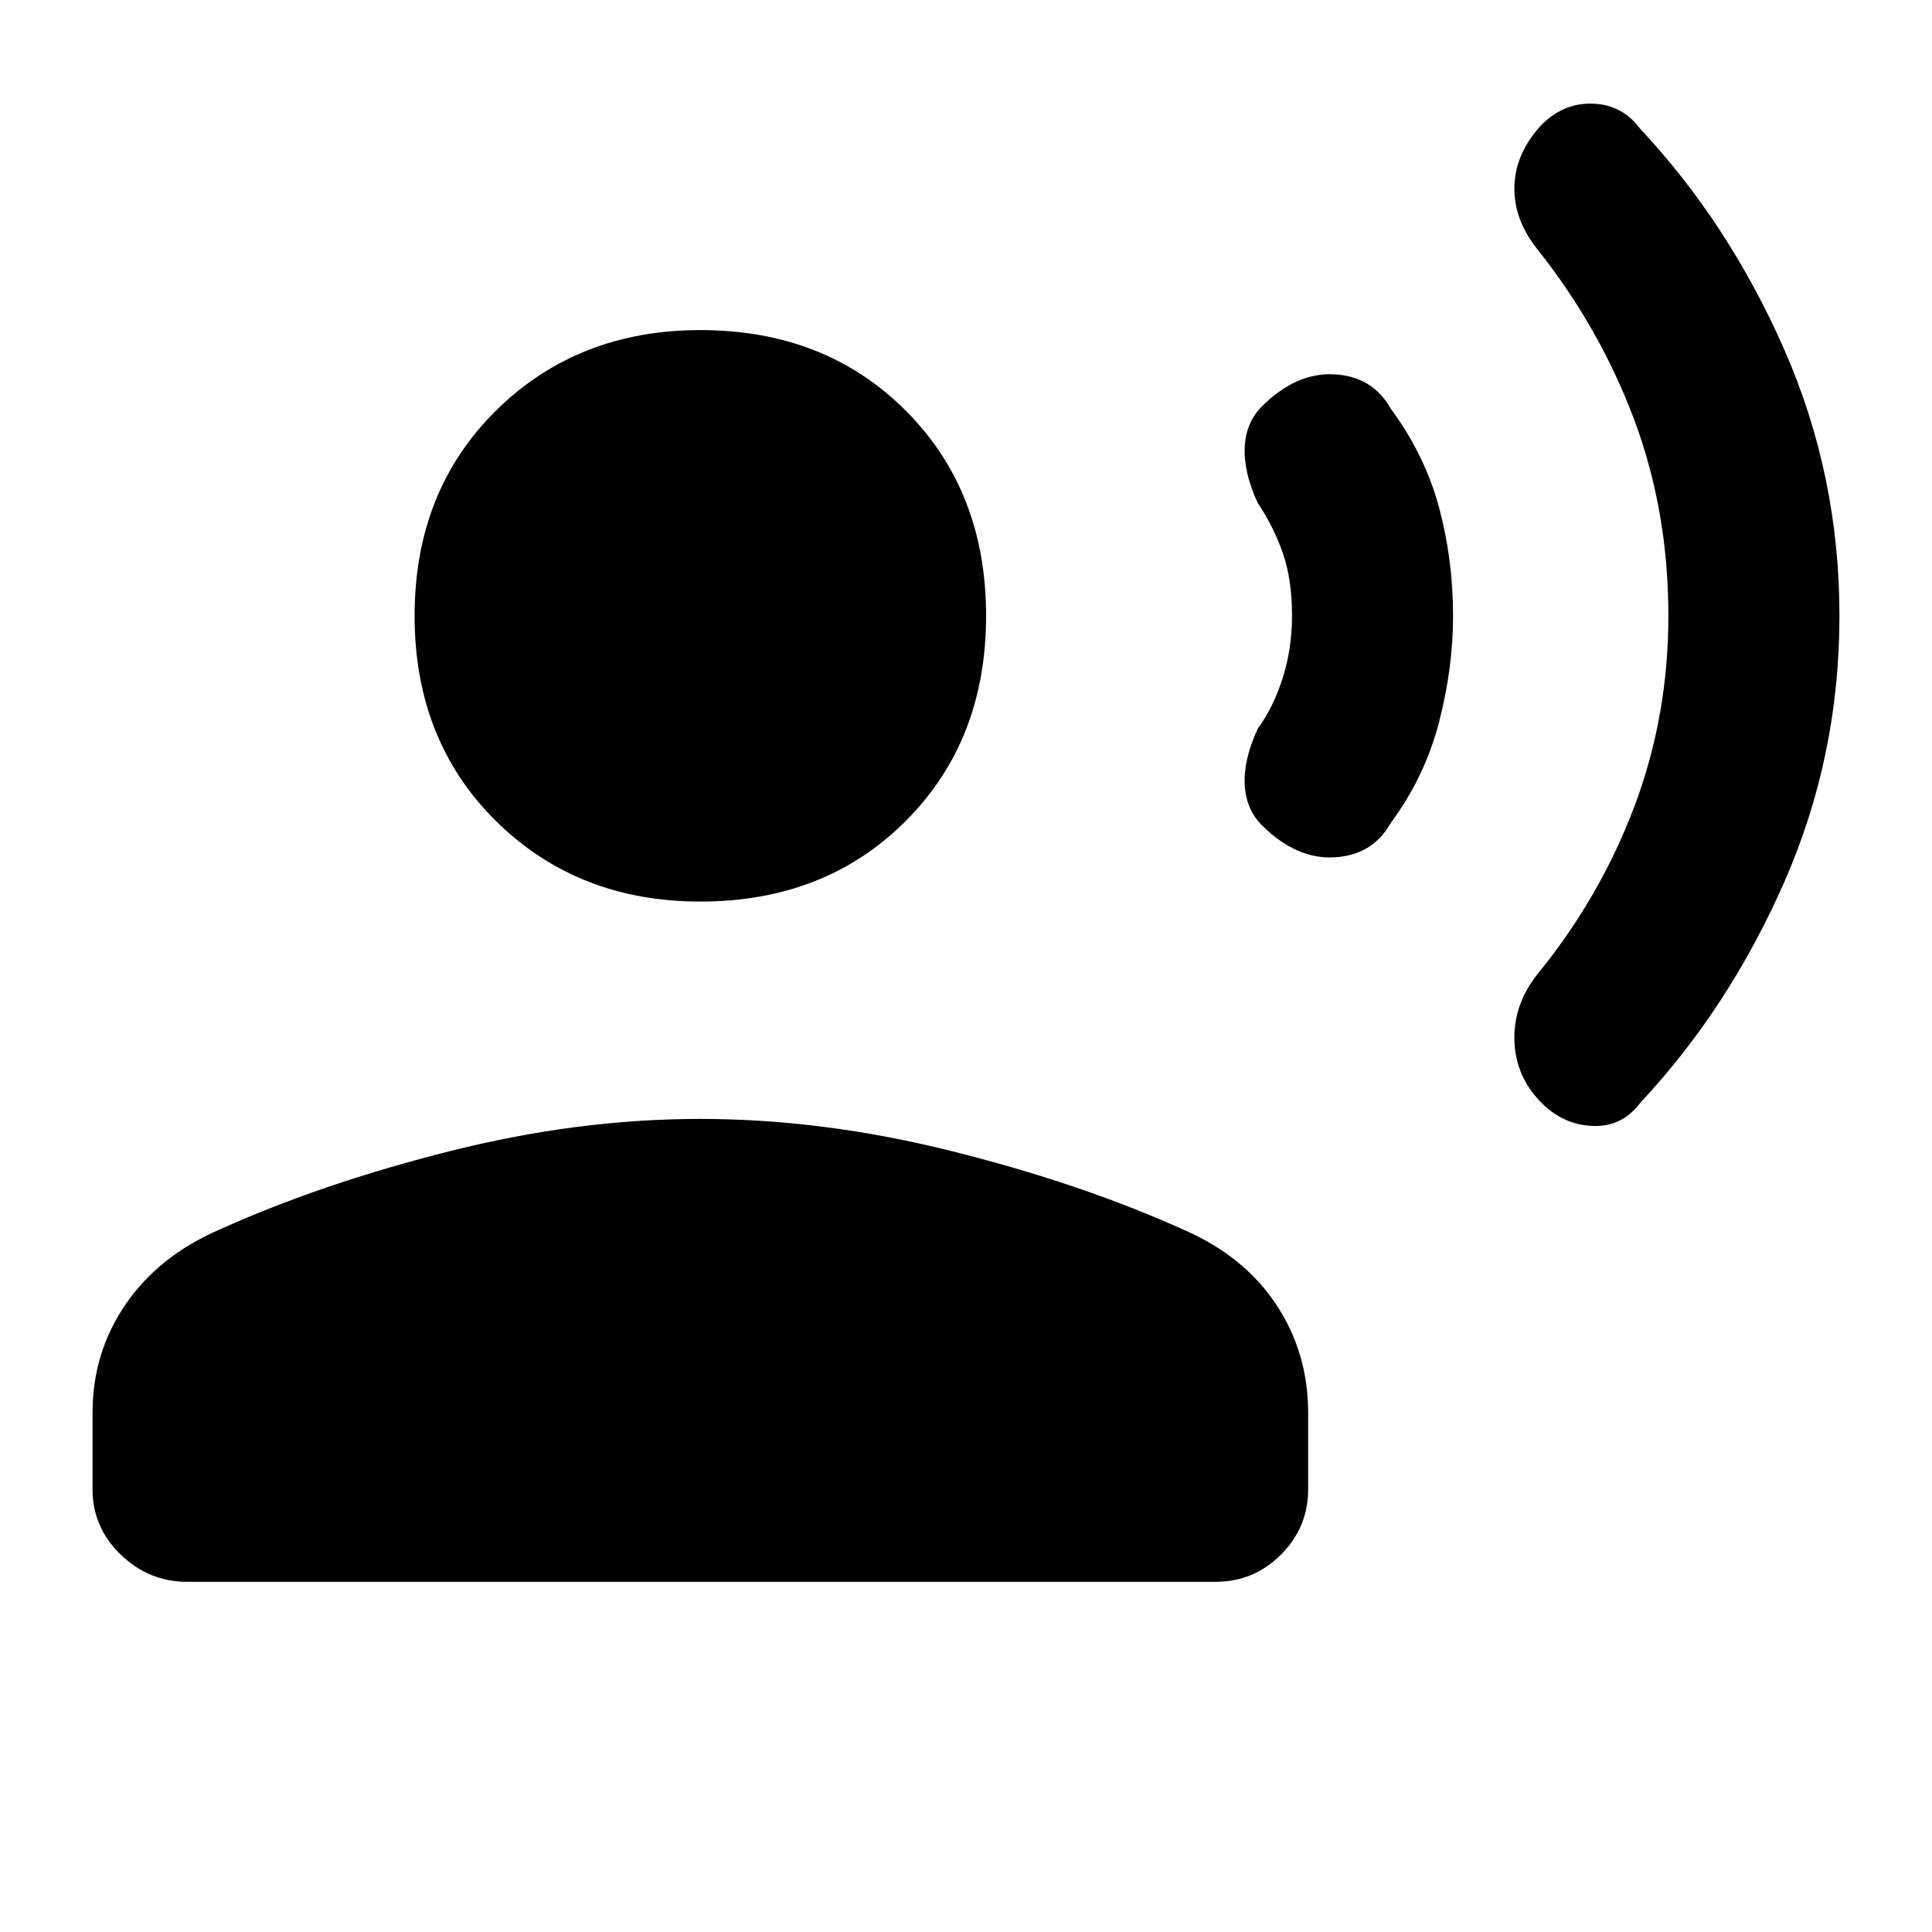 <svg xmlns="http://www.w3.org/2000/svg" height="20" width="20"><path d="M15.958 11.417q-.27-.271-.281-.646-.01-.375.24-.688.645-.791 1-1.729.354-.937.354-1.979 0-1.083-.354-2.031-.355-.948-1-1.761-.25-.312-.24-.656.011-.344.281-.635.23-.23.532-.219.302.01.489.26.917.979 1.49 2.282.573 1.302.573 2.76 0 1.458-.573 2.76-.573 1.303-1.49 2.282-.187.25-.489.239-.302-.01-.532-.239Zm-2.896-2.875q-.166-.167-.177-.427-.01-.261.136-.573.167-.23.26-.532.094-.302.094-.635 0-.375-.094-.646-.093-.271-.26-.521-.146-.312-.136-.573.011-.26.177-.427.355-.354.75-.333.396.021.584.354.354.479.5 1.021.146.542.146 1.125 0 .542-.146 1.104-.146.563-.5 1.042-.188.333-.584.354-.395.021-.75-.333Zm-5.812.791q-1.271 0-2.115-.833-.843-.833-.843-2.125t.843-2.125q.844-.833 2.115-.833 1.292 0 2.125.833t.833 2.125q0 1.292-.833 2.125t-2.125.833Zm-5.312 7.042q-.396 0-.688-.281-.292-.282-.292-.677v-.792q0-.625.344-1.125t.969-.771q1.062-.479 2.385-.812 1.323-.334 2.594-.334t2.604.334q1.334.333 2.396.812.625.271.958.771.334.5.334 1.125v.792q0 .395-.282.677-.281.281-.677.281Z"/></svg>